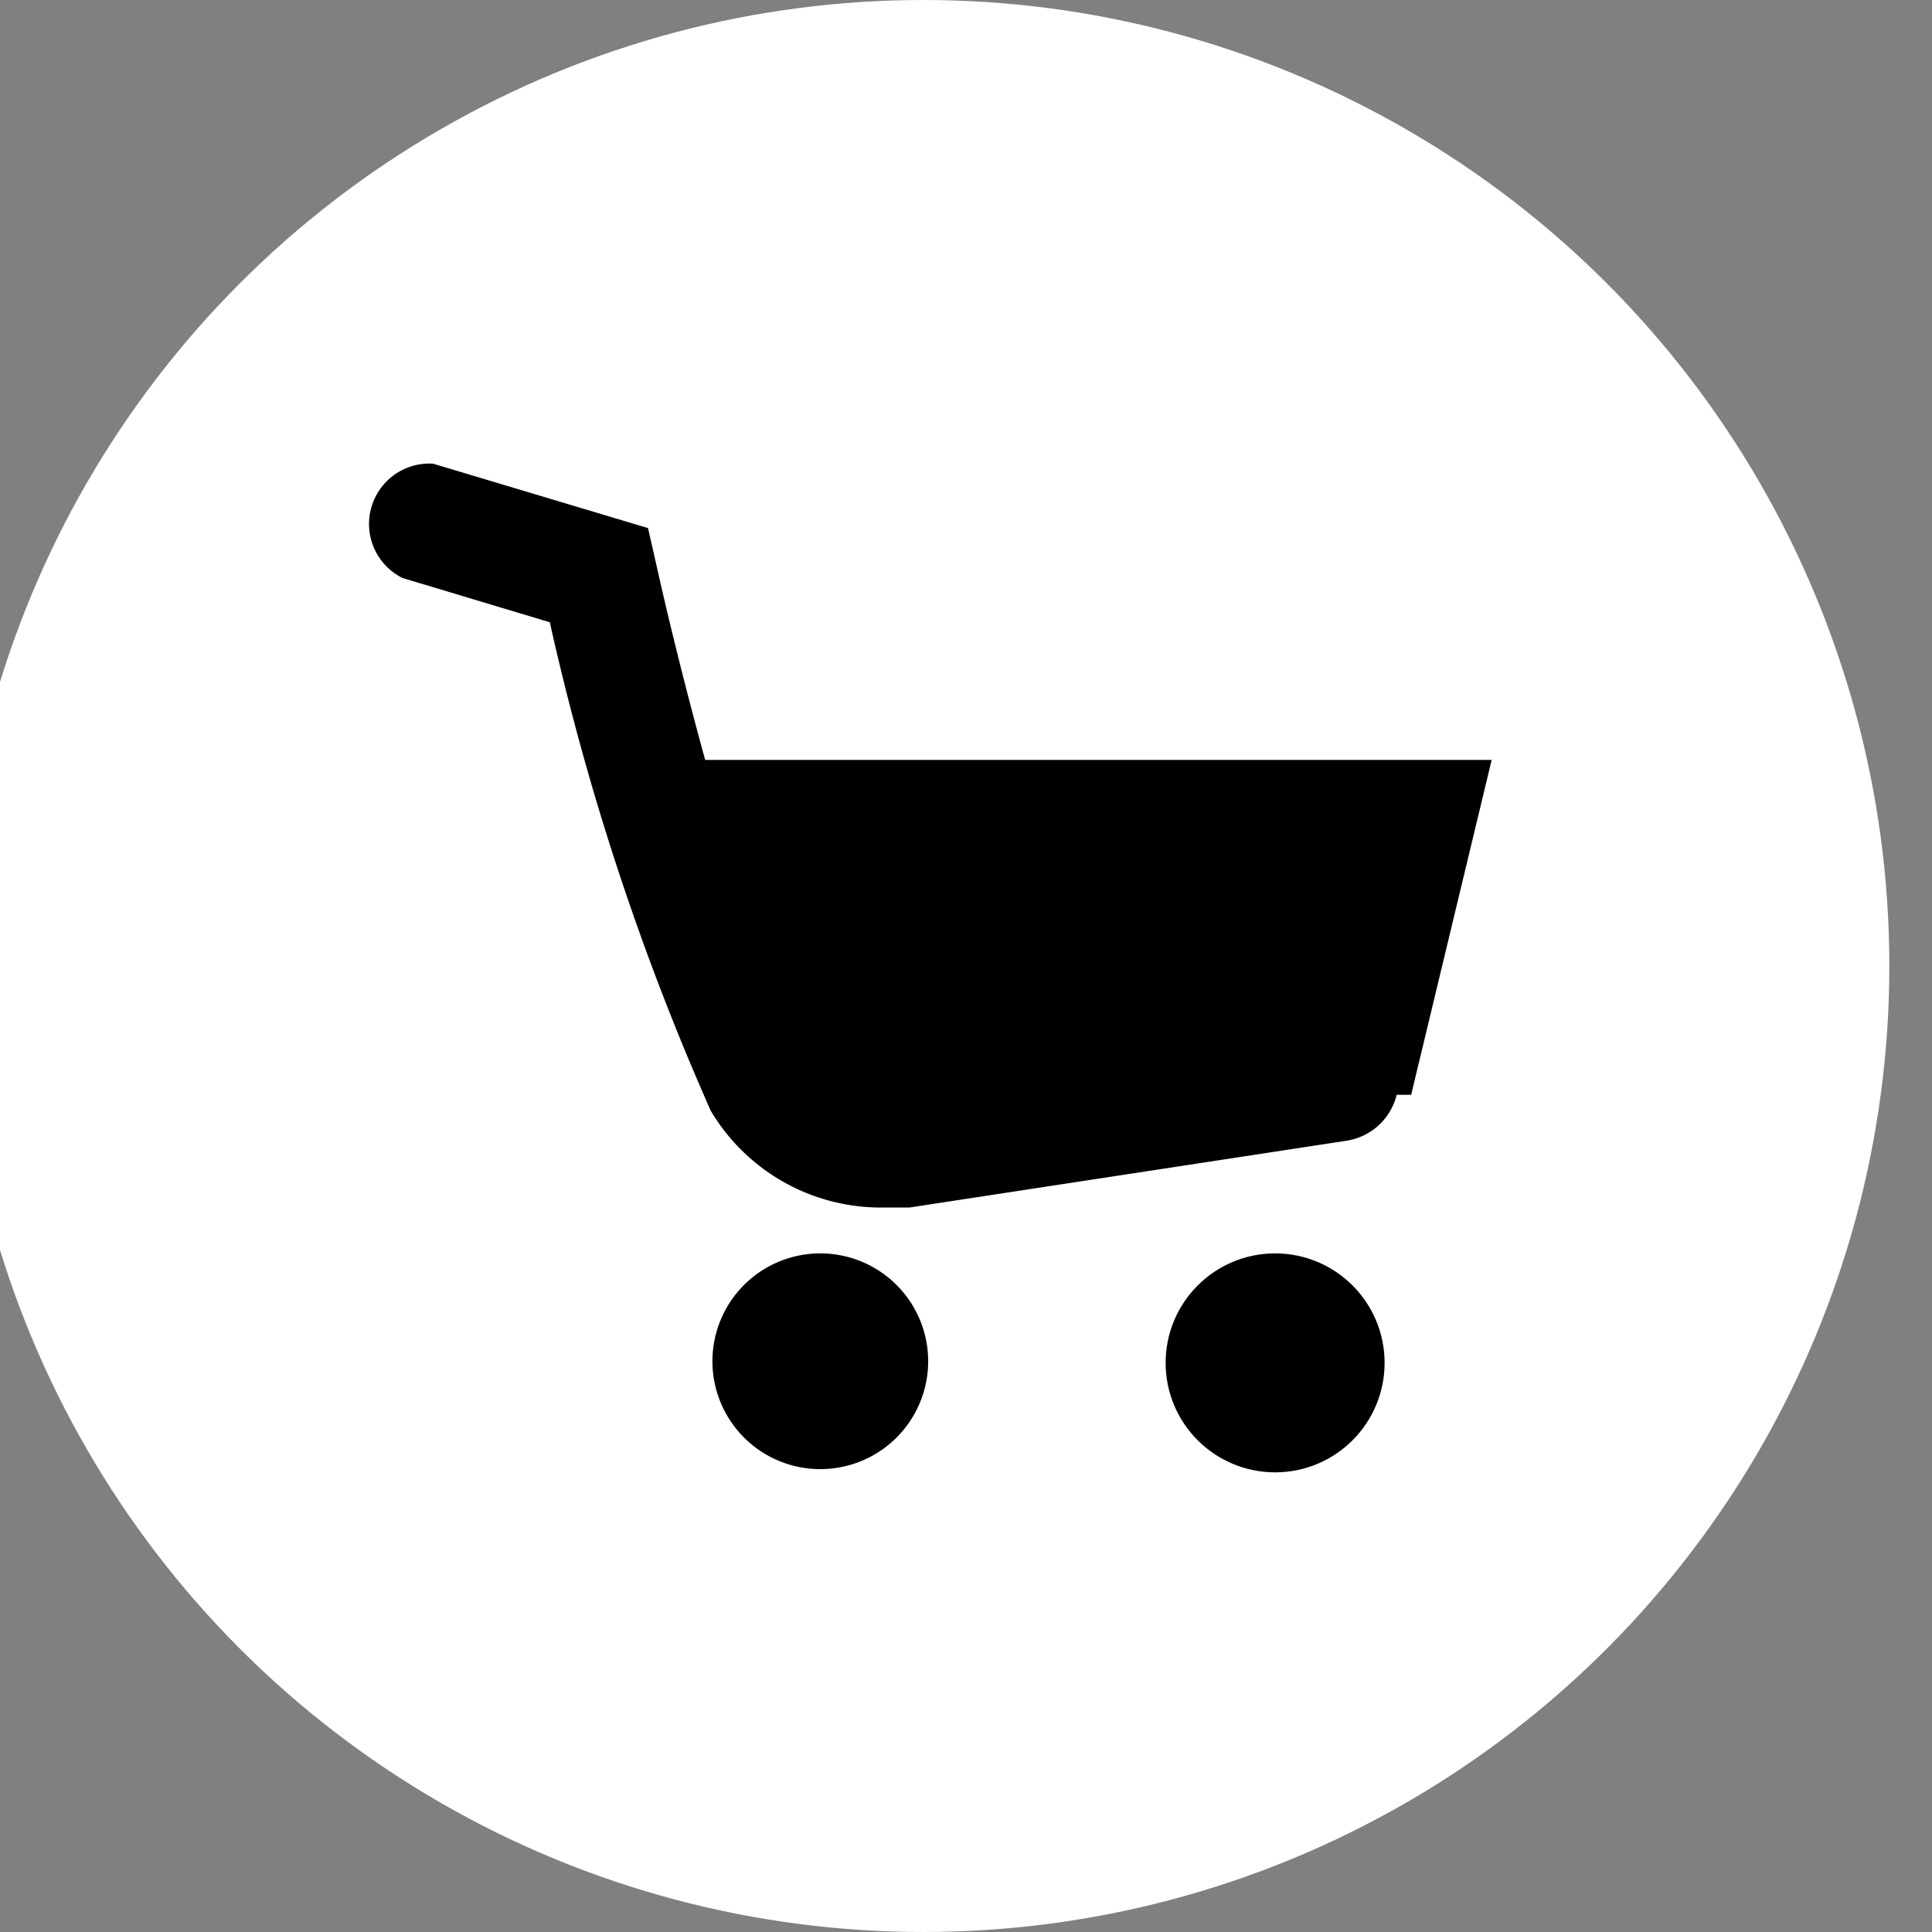 <svg id="Layer_1" data-name="Layer 1" xmlns="http://www.w3.org/2000/svg" width="24" height="24" viewBox="0 0 24 24"><rect x="0" y="0" width="24" height="24" fill="#808080" stroke="none"/><title>shops</title><circle cx="11.47" cy="12" r="12" fill="#fff"/><path d="M10.19,15.57a1.34,1.34,0,1,0,1.34,1.33A1.34,1.34,0,0,0,10.19,15.57Z"/><circle cx="15.84" cy="16.93" r="1.36"/><path d="M18.53,9.44l-9.77,0C8.38,8.06,8.15,7,8.15,7l-.1-.44-2.67-.8A.75.75,0,0,0,5,7.18l1.83.55a32.32,32.32,0,0,0,2,6.07A2.46,2.46,0,0,0,11,15l.3,0,5.43-.83a.76.76,0,0,0,.62-.57l.18,0Z"/></svg>
